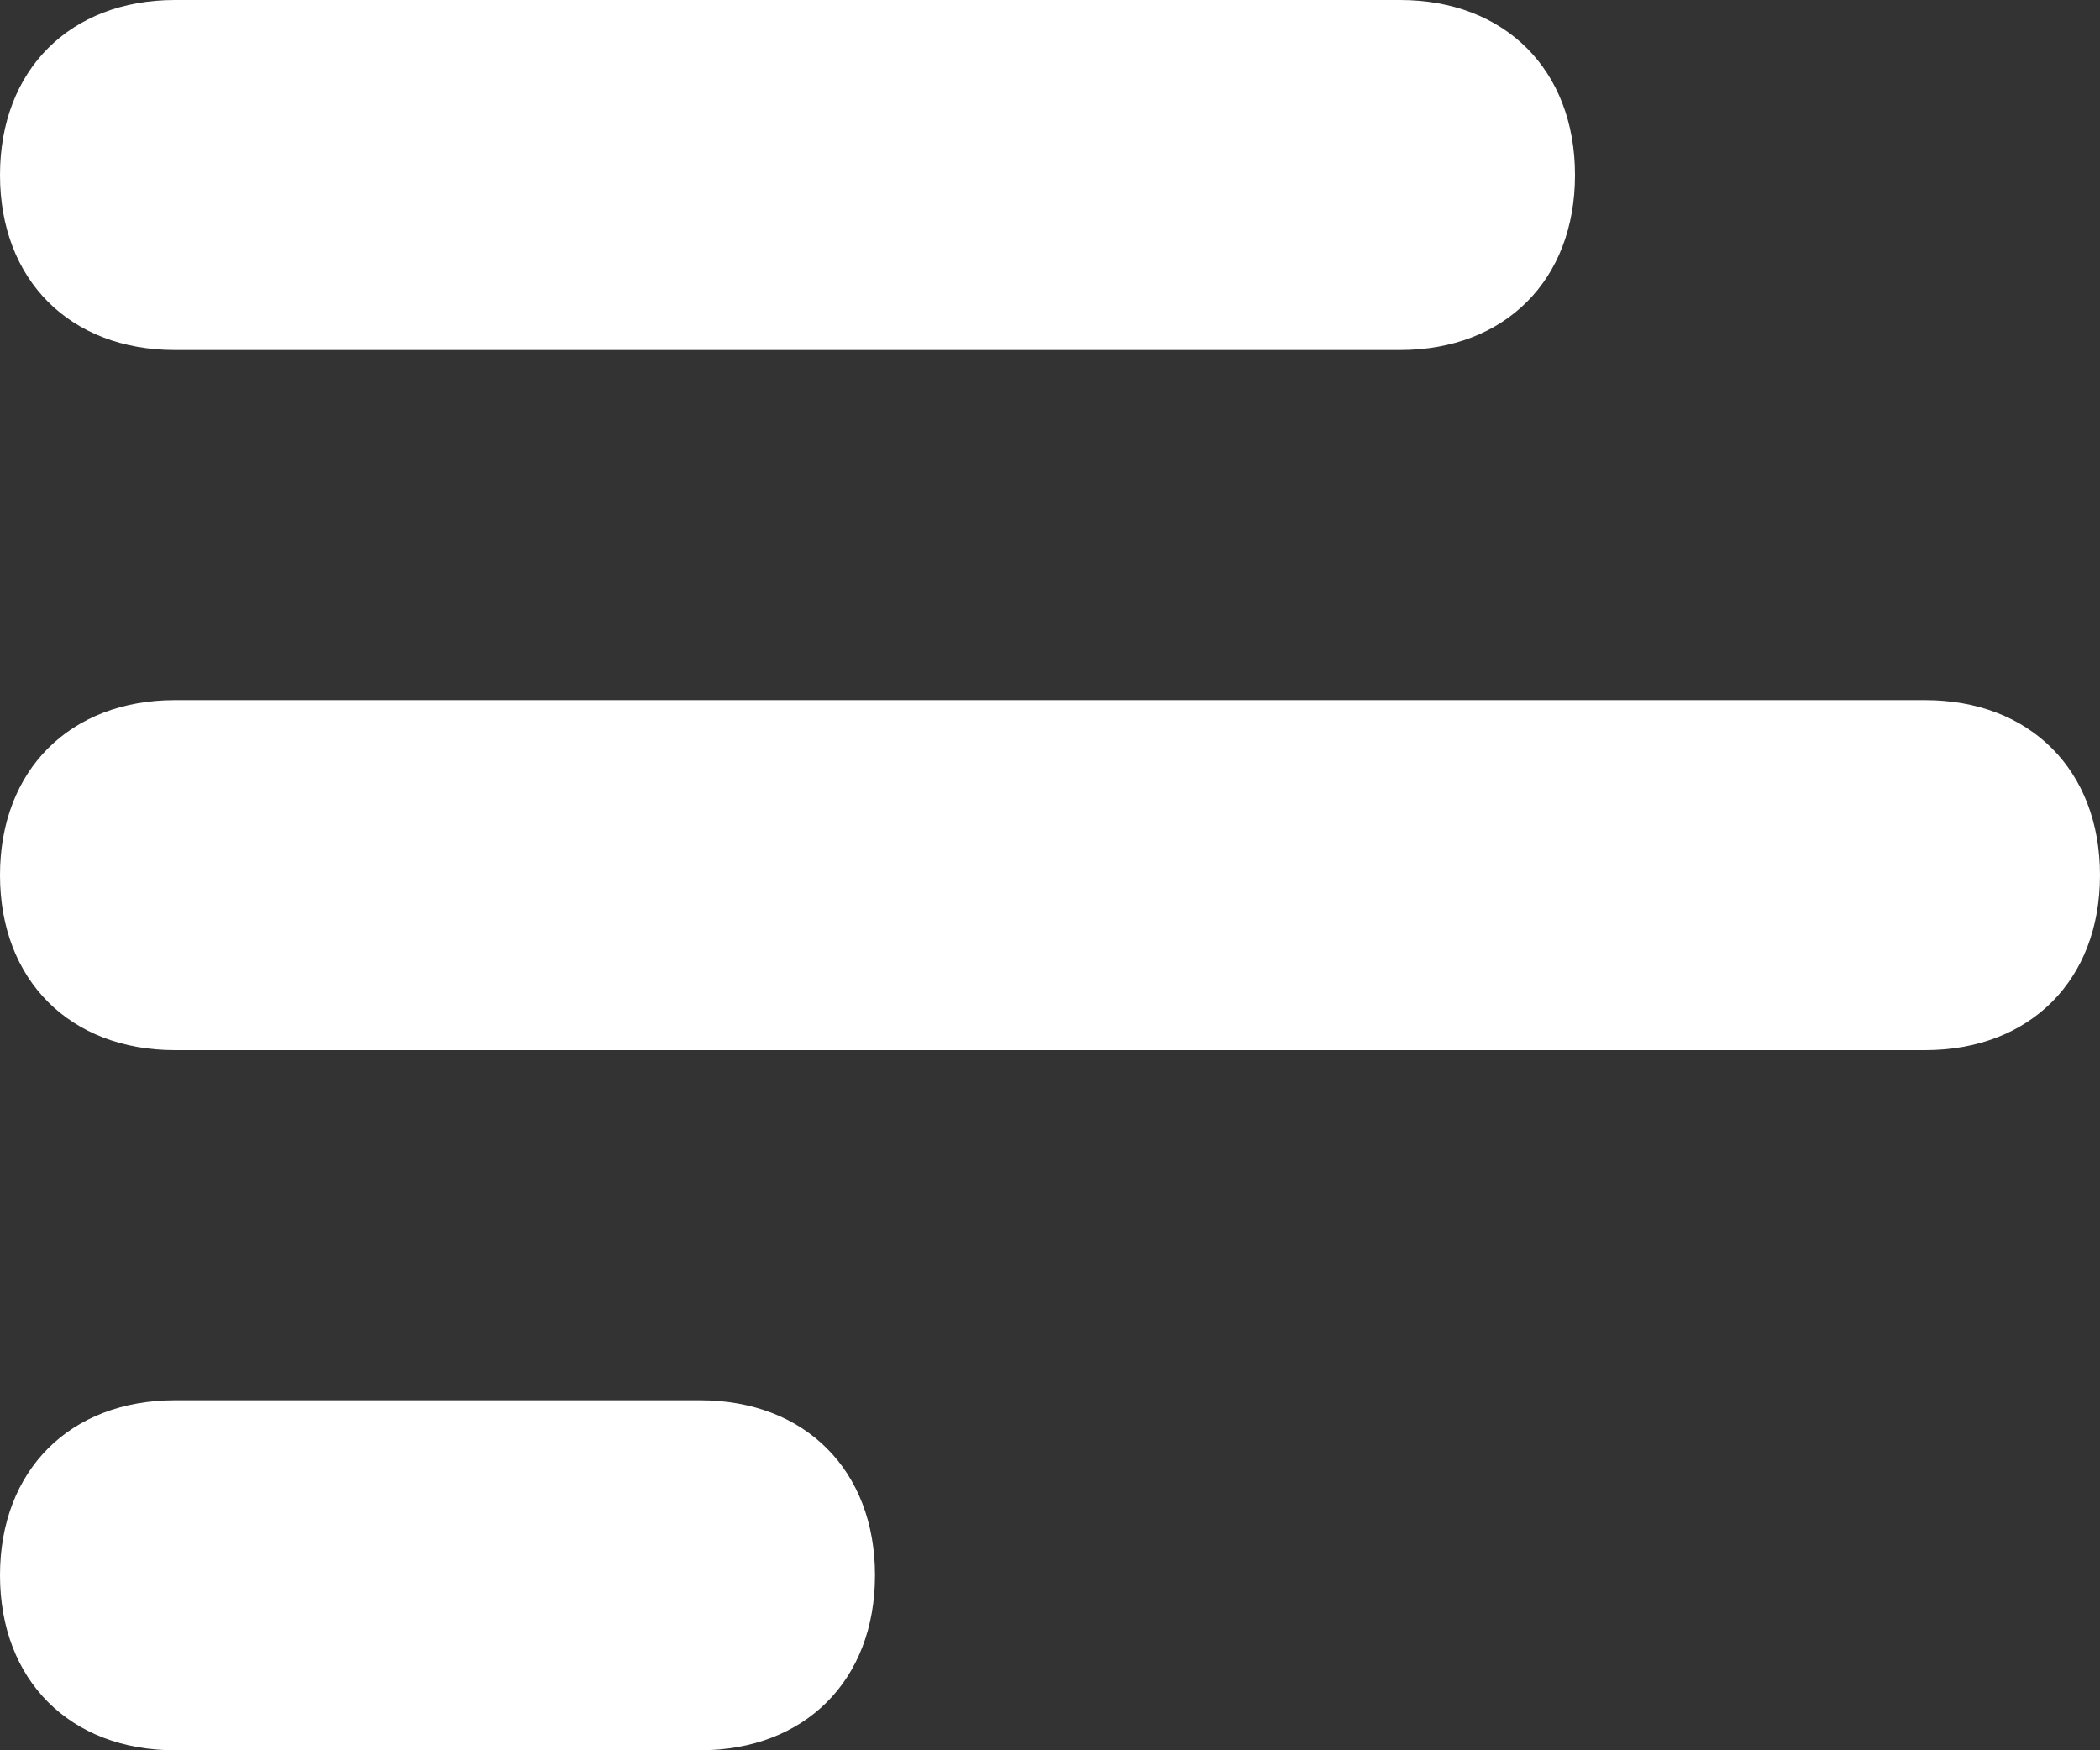 <svg version="1.1" id="Layer_1" xmlns="http://www.w3.org/2000/svg" xmlns:xlink="http://www.w3.org/1999/xlink" x="0px" y="0px"
	 width="12px" height="10px" viewBox="0 0 12 10" style="enable-background:new 0 0 12 10;" xml:space="preserve">
<rect x="0" y="0" width="12" height="10" fill="#333333" stroke="none"/>
<style type="text/css">
	.st0{fill:#FFFFFF;}
</style>
<g>
	<path class="st0" d="M1,2h7c0.6,0,1-0.4,1-1S8.6,0,8,0H1C0.4,0,0,0.4,0,1S0.4,2,1,2z"/>
	<path class="st0" d="M11,4H1C0.4,4,0,4.4,0,5s0.4,1,1,1h10c0.6,0,1-0.4,1-1S11.6,4,11,4z"/>
	<path class="st0" d="M4,8H1C0.4,8,0,8.4,0,9s0.4,1,1,1h3c0.6,0,1-0.4,1-1S4.6,8,4,8z"/>
</g>
</svg>
